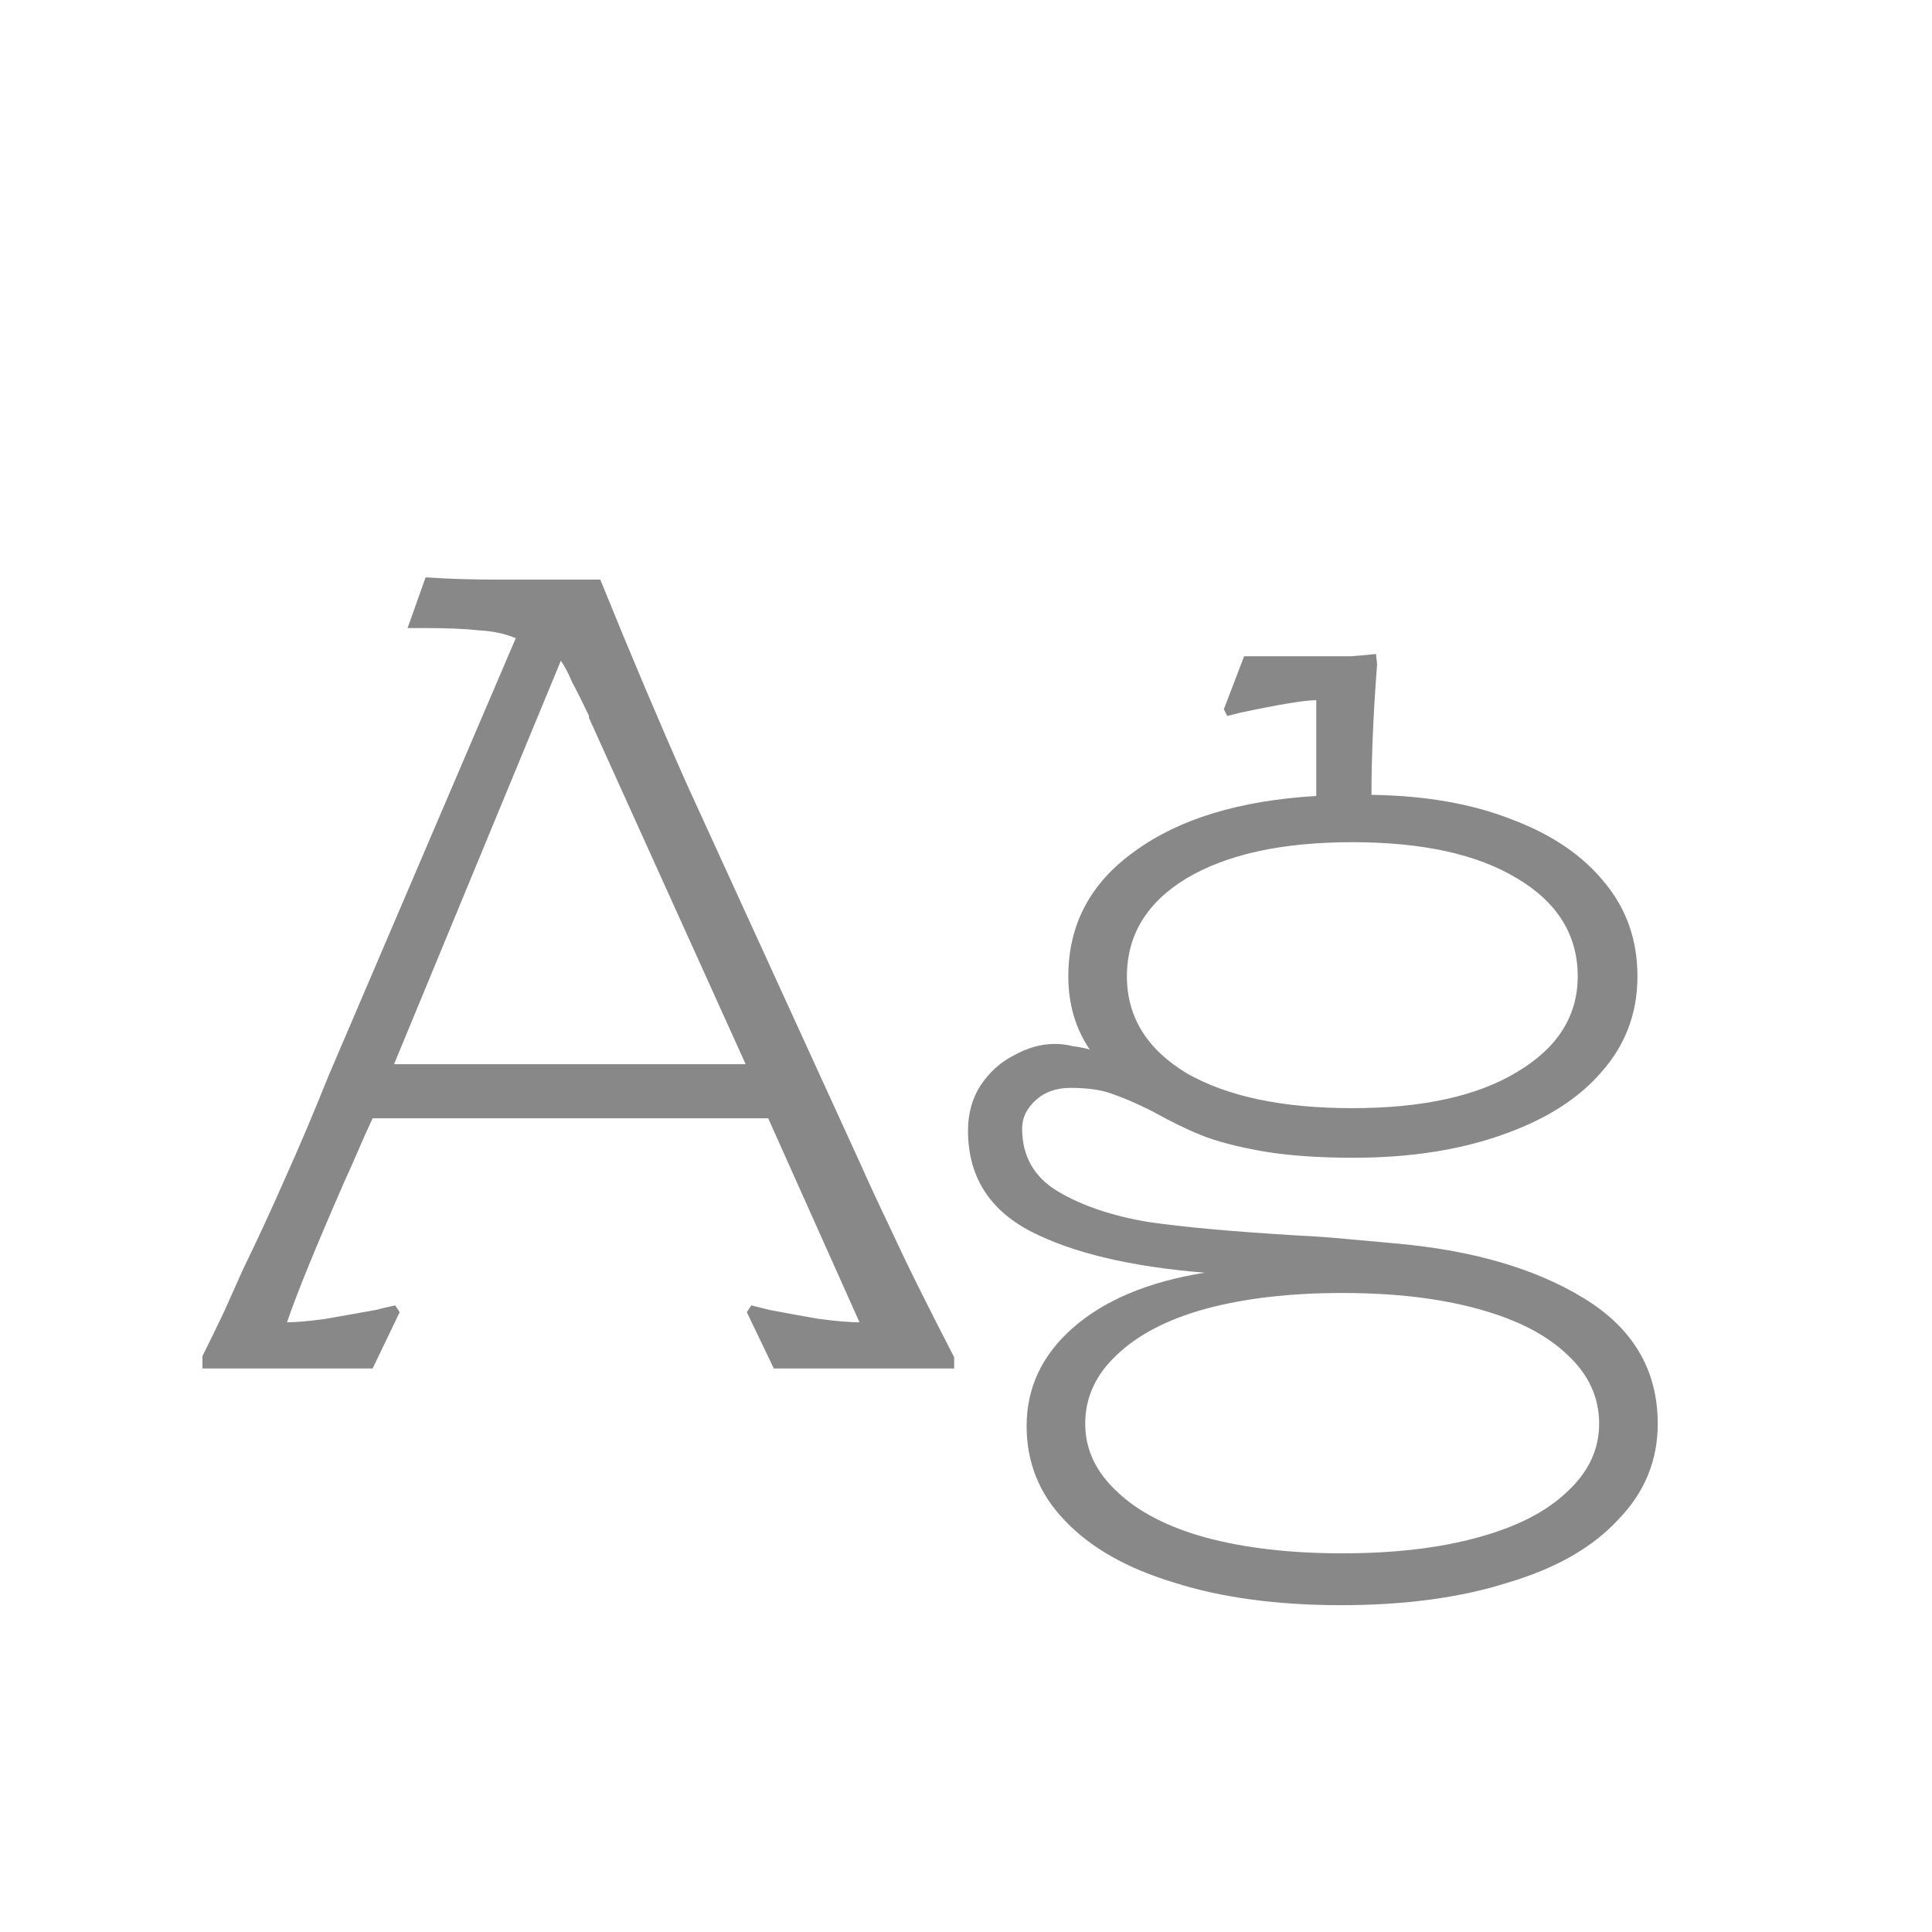 <svg width="24" height="24" viewBox="0 0 24 24" fill="none" xmlns="http://www.w3.org/2000/svg">
<path d="M2.515 16.846C2.608 16.659 2.697 16.477 2.781 16.3C2.865 16.113 2.944 15.936 3.019 15.768C3.196 15.404 3.369 15.031 3.537 14.648C3.714 14.256 3.896 13.827 4.083 13.36L6.407 7.928C6.276 7.872 6.122 7.839 5.945 7.83C5.777 7.811 5.553 7.802 5.273 7.802C5.235 7.802 5.198 7.802 5.161 7.802C5.133 7.802 5.1 7.802 5.063 7.802L5.287 7.172C5.567 7.191 5.861 7.2 6.169 7.2C6.477 7.2 6.757 7.2 7.009 7.2H7.457C7.839 8.143 8.199 8.992 8.535 9.748L10.705 14.494C10.77 14.643 10.891 14.905 11.069 15.278C11.19 15.539 11.316 15.801 11.447 16.062C11.577 16.323 11.713 16.589 11.853 16.86V17H9.613L9.277 16.3L9.333 16.216L9.557 16.272C9.753 16.309 9.958 16.347 10.173 16.384C10.387 16.412 10.555 16.426 10.677 16.426L9.543 13.892H4.629C4.563 14.032 4.503 14.167 4.447 14.298C4.391 14.429 4.335 14.555 4.279 14.676C3.924 15.488 3.686 16.071 3.565 16.426C3.677 16.426 3.835 16.412 4.041 16.384C4.255 16.347 4.465 16.309 4.671 16.272C4.708 16.263 4.745 16.253 4.783 16.244C4.829 16.235 4.871 16.225 4.909 16.216L4.965 16.3L4.629 17H2.515V16.846ZM9.263 13.22L7.331 8.95C7.331 8.941 7.326 8.931 7.317 8.922C7.317 8.913 7.317 8.903 7.317 8.894C7.233 8.717 7.163 8.577 7.107 8.474C7.06 8.362 7.013 8.273 6.967 8.208L4.895 13.22H9.263ZM16.659 19.94C15.866 19.94 15.175 19.847 14.587 19.66C13.999 19.483 13.547 19.226 13.229 18.89C12.912 18.563 12.753 18.171 12.753 17.714C12.753 17.238 12.945 16.832 13.327 16.496C13.719 16.151 14.265 15.922 14.965 15.81C14.041 15.735 13.318 15.563 12.795 15.292C12.282 15.021 12.025 14.606 12.025 14.046C12.025 13.831 12.077 13.645 12.179 13.486C12.291 13.318 12.431 13.192 12.599 13.108C12.767 13.015 12.935 12.968 13.103 12.968C13.178 12.968 13.253 12.977 13.327 12.996C13.402 13.005 13.472 13.019 13.537 13.038C13.36 12.777 13.271 12.473 13.271 12.128C13.271 11.484 13.547 10.966 14.097 10.574C14.648 10.173 15.399 9.944 16.351 9.888V8.698C16.211 8.698 15.899 8.749 15.413 8.852L15.245 8.894L15.203 8.81L15.455 8.152H16.449C16.552 8.152 16.664 8.152 16.785 8.152C16.907 8.143 17.009 8.133 17.093 8.124L17.107 8.25C17.061 8.847 17.037 9.389 17.037 9.874C17.709 9.883 18.293 9.986 18.787 10.182C19.282 10.369 19.665 10.63 19.935 10.966C20.206 11.293 20.341 11.68 20.341 12.128C20.341 12.585 20.192 12.982 19.893 13.318C19.604 13.654 19.189 13.915 18.647 14.102C18.115 14.289 17.504 14.382 16.813 14.382C16.365 14.382 15.983 14.354 15.665 14.298C15.357 14.242 15.11 14.177 14.923 14.102C14.737 14.027 14.536 13.929 14.321 13.808C14.116 13.705 13.943 13.631 13.803 13.584C13.673 13.537 13.505 13.514 13.299 13.514C13.122 13.514 12.977 13.565 12.865 13.668C12.753 13.771 12.697 13.887 12.697 14.018C12.697 14.363 12.847 14.625 13.145 14.802C13.444 14.979 13.817 15.105 14.265 15.18C14.713 15.245 15.334 15.301 16.127 15.348C16.323 15.357 16.519 15.371 16.715 15.39C16.921 15.409 17.126 15.427 17.331 15.446C18.293 15.53 19.077 15.759 19.683 16.132C20.29 16.505 20.593 17.023 20.593 17.686C20.593 18.143 20.43 18.54 20.103 18.876C19.786 19.221 19.329 19.483 18.731 19.66C18.143 19.847 17.453 19.94 16.659 19.94ZM16.673 19.296C17.317 19.296 17.877 19.231 18.353 19.1C18.839 18.969 19.212 18.778 19.473 18.526C19.735 18.283 19.865 18.003 19.865 17.686C19.865 17.359 19.735 17.075 19.473 16.832C19.212 16.58 18.839 16.389 18.353 16.258C17.877 16.127 17.317 16.062 16.673 16.062C16.029 16.062 15.465 16.127 14.979 16.258C14.503 16.389 14.135 16.58 13.873 16.832C13.612 17.075 13.481 17.359 13.481 17.686C13.481 18.003 13.612 18.283 13.873 18.526C14.135 18.778 14.503 18.969 14.979 19.1C15.465 19.231 16.029 19.296 16.673 19.296ZM16.799 13.766C17.667 13.766 18.349 13.617 18.843 13.318C19.347 13.019 19.599 12.623 19.599 12.128C19.599 11.615 19.347 11.209 18.843 10.91C18.349 10.611 17.667 10.462 16.799 10.462C15.931 10.462 15.245 10.611 14.741 10.91C14.247 11.209 13.999 11.615 13.999 12.128C13.999 12.632 14.247 13.033 14.741 13.332C15.245 13.621 15.931 13.766 16.799 13.766Z" fill="#888888"/>
</svg>
